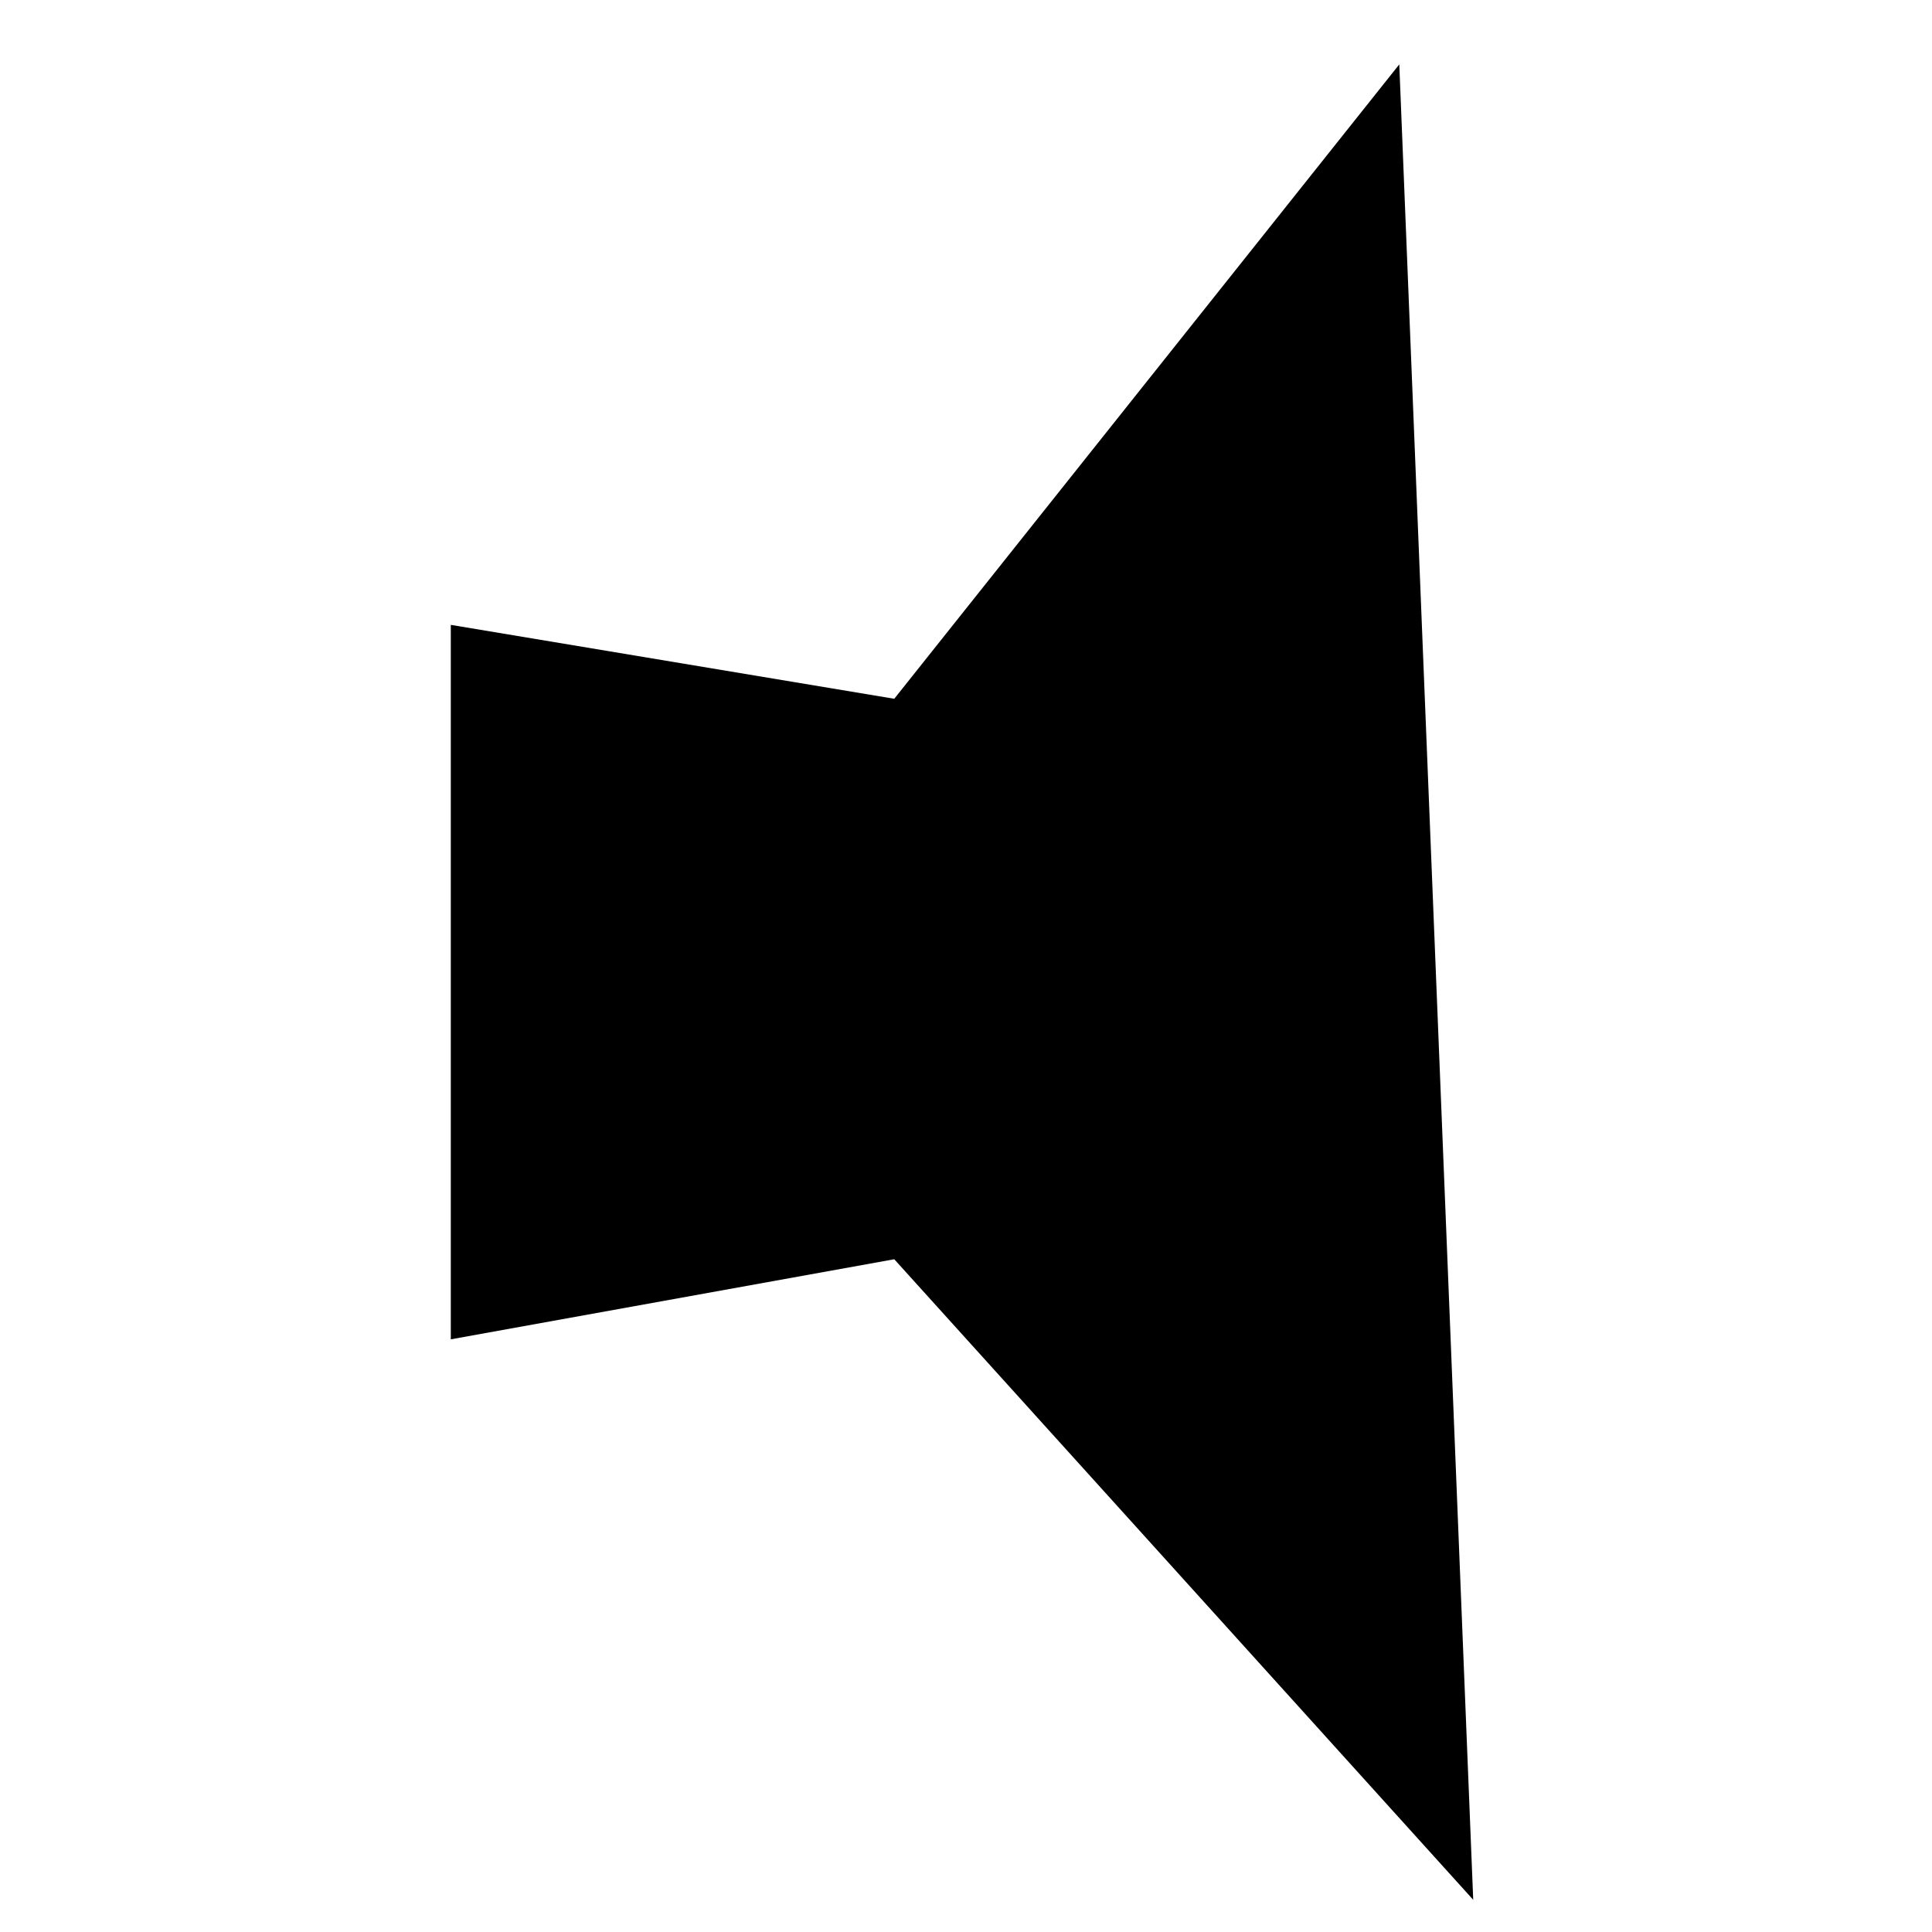 <svg width="60" height="60" viewBox="0 0 60 60" fill="none" xmlns="http://www.w3.org/2000/svg">
<path d="M27.772 21.701L43.456 2L45.752 59L27.772 39.107L14 41.594V19.406L27.772 21.701Z" fill="black"/>
</svg>
